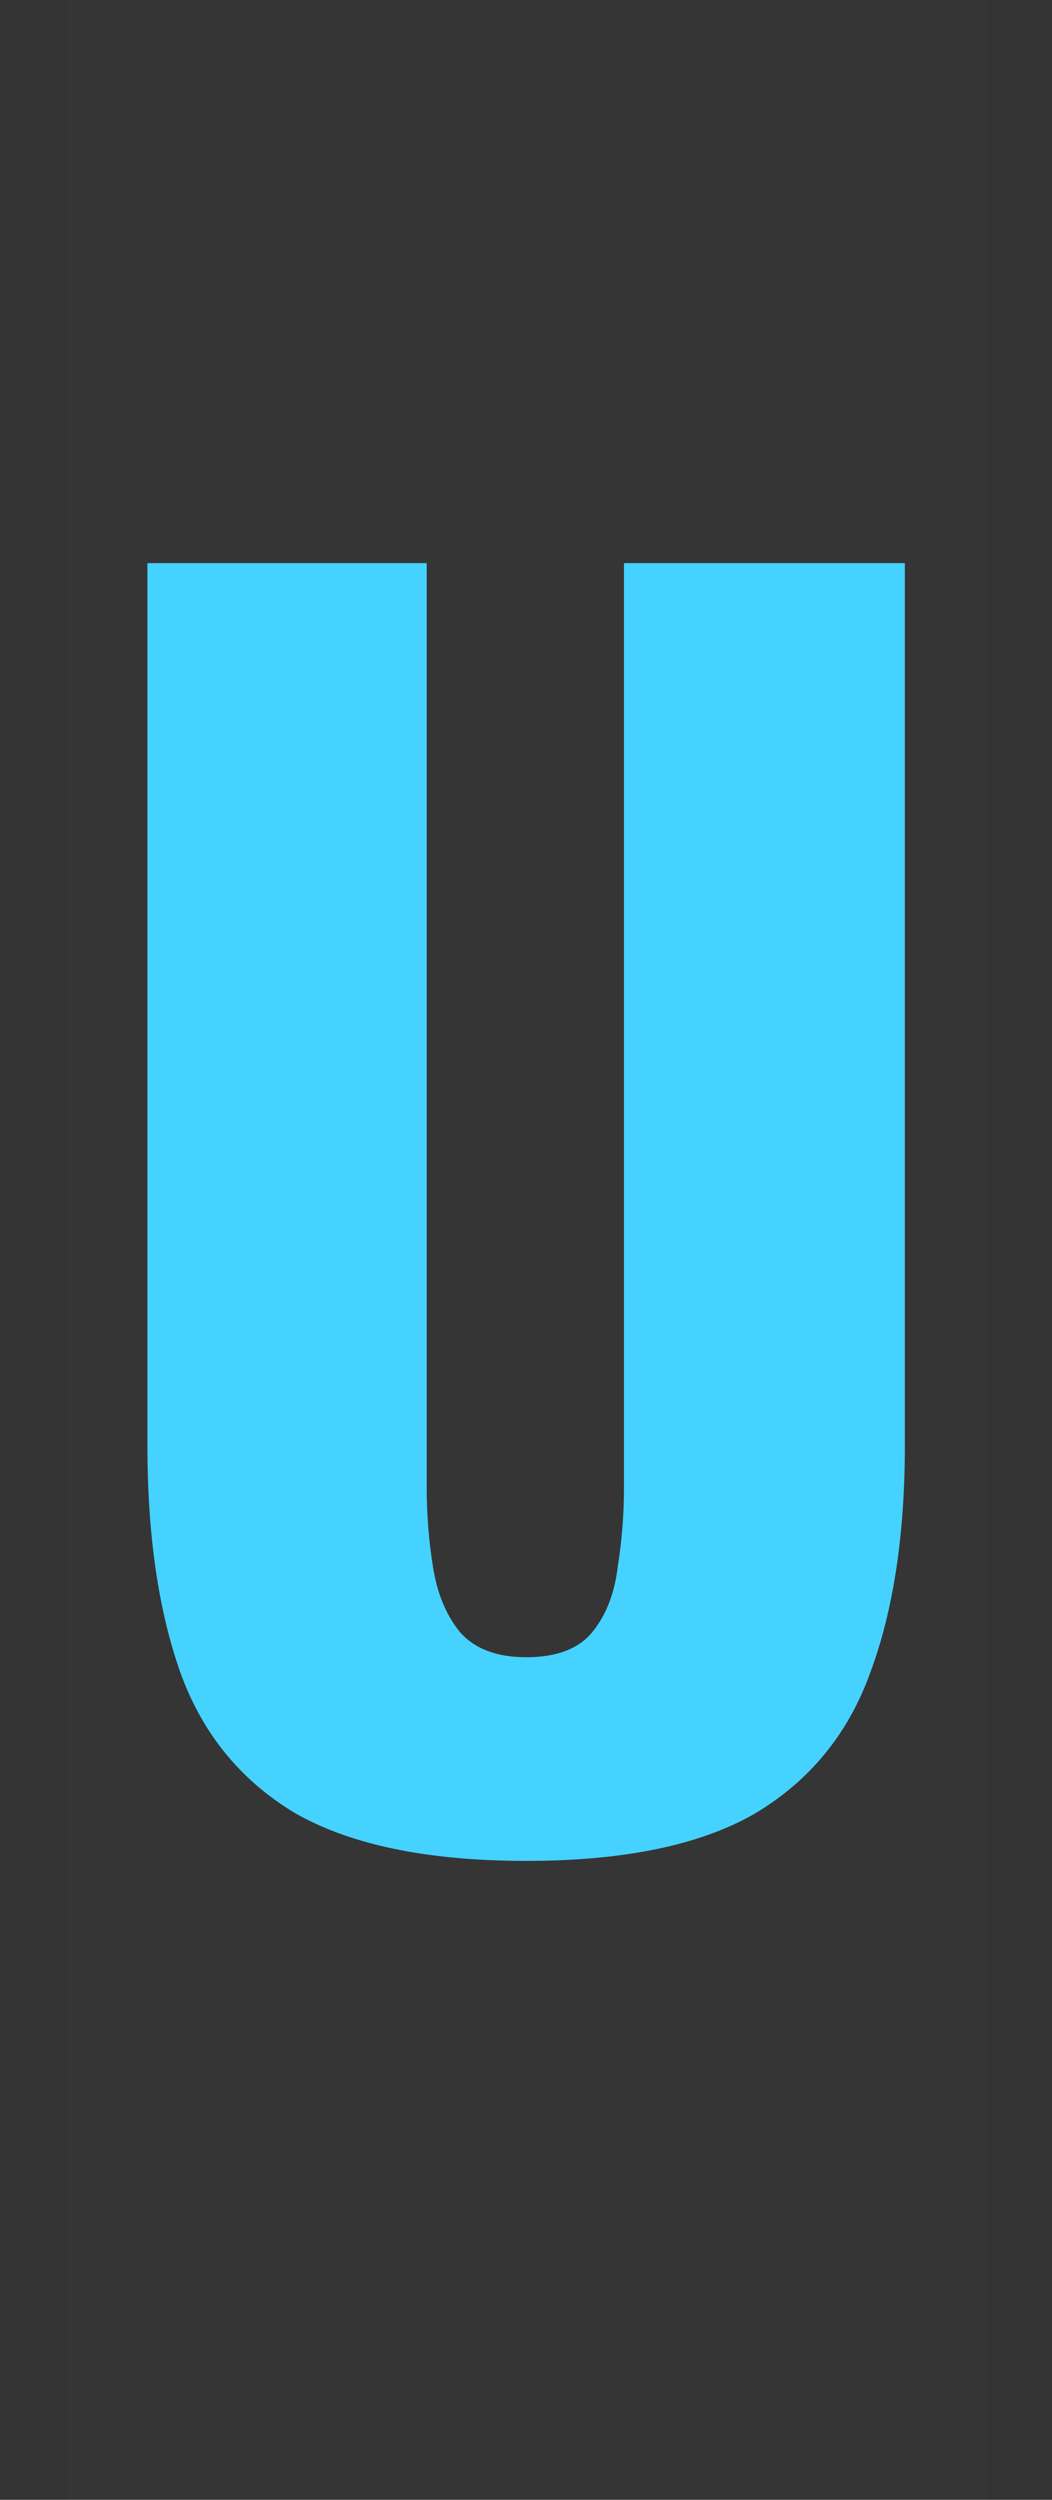 <svg xmlns="http://www.w3.org/2000/svg" fill="none" viewBox="0 0 8 19" height="19" width="8">
<rect x="0" y="0" width="8" height="19" fill="#333333" stroke="none"/>
<path fill-opacity="0.01" fill="white" d="M0.5 0H7.5V19L0.5 19V0Z"></path>
<path fill="#45D2FF" d="M4.001 14.144C3.257 14.144 2.673 14.024 2.249 13.784C1.833 13.536 1.541 13.18 1.373 12.716C1.205 12.244 1.121 11.668 1.121 10.988V4.28H3.245V11.312C3.245 11.512 3.261 11.712 3.293 11.912C3.325 12.112 3.393 12.276 3.497 12.404C3.609 12.532 3.777 12.596 4.001 12.596C4.233 12.596 4.401 12.532 4.505 12.404C4.609 12.276 4.673 12.112 4.697 11.912C4.729 11.712 4.745 11.512 4.745 11.312V4.28H6.881V10.988C6.881 11.668 6.793 12.244 6.617 12.716C6.449 13.18 6.157 13.536 5.741 13.784C5.325 14.024 4.745 14.144 4.001 14.144Z"></path>
</svg>
